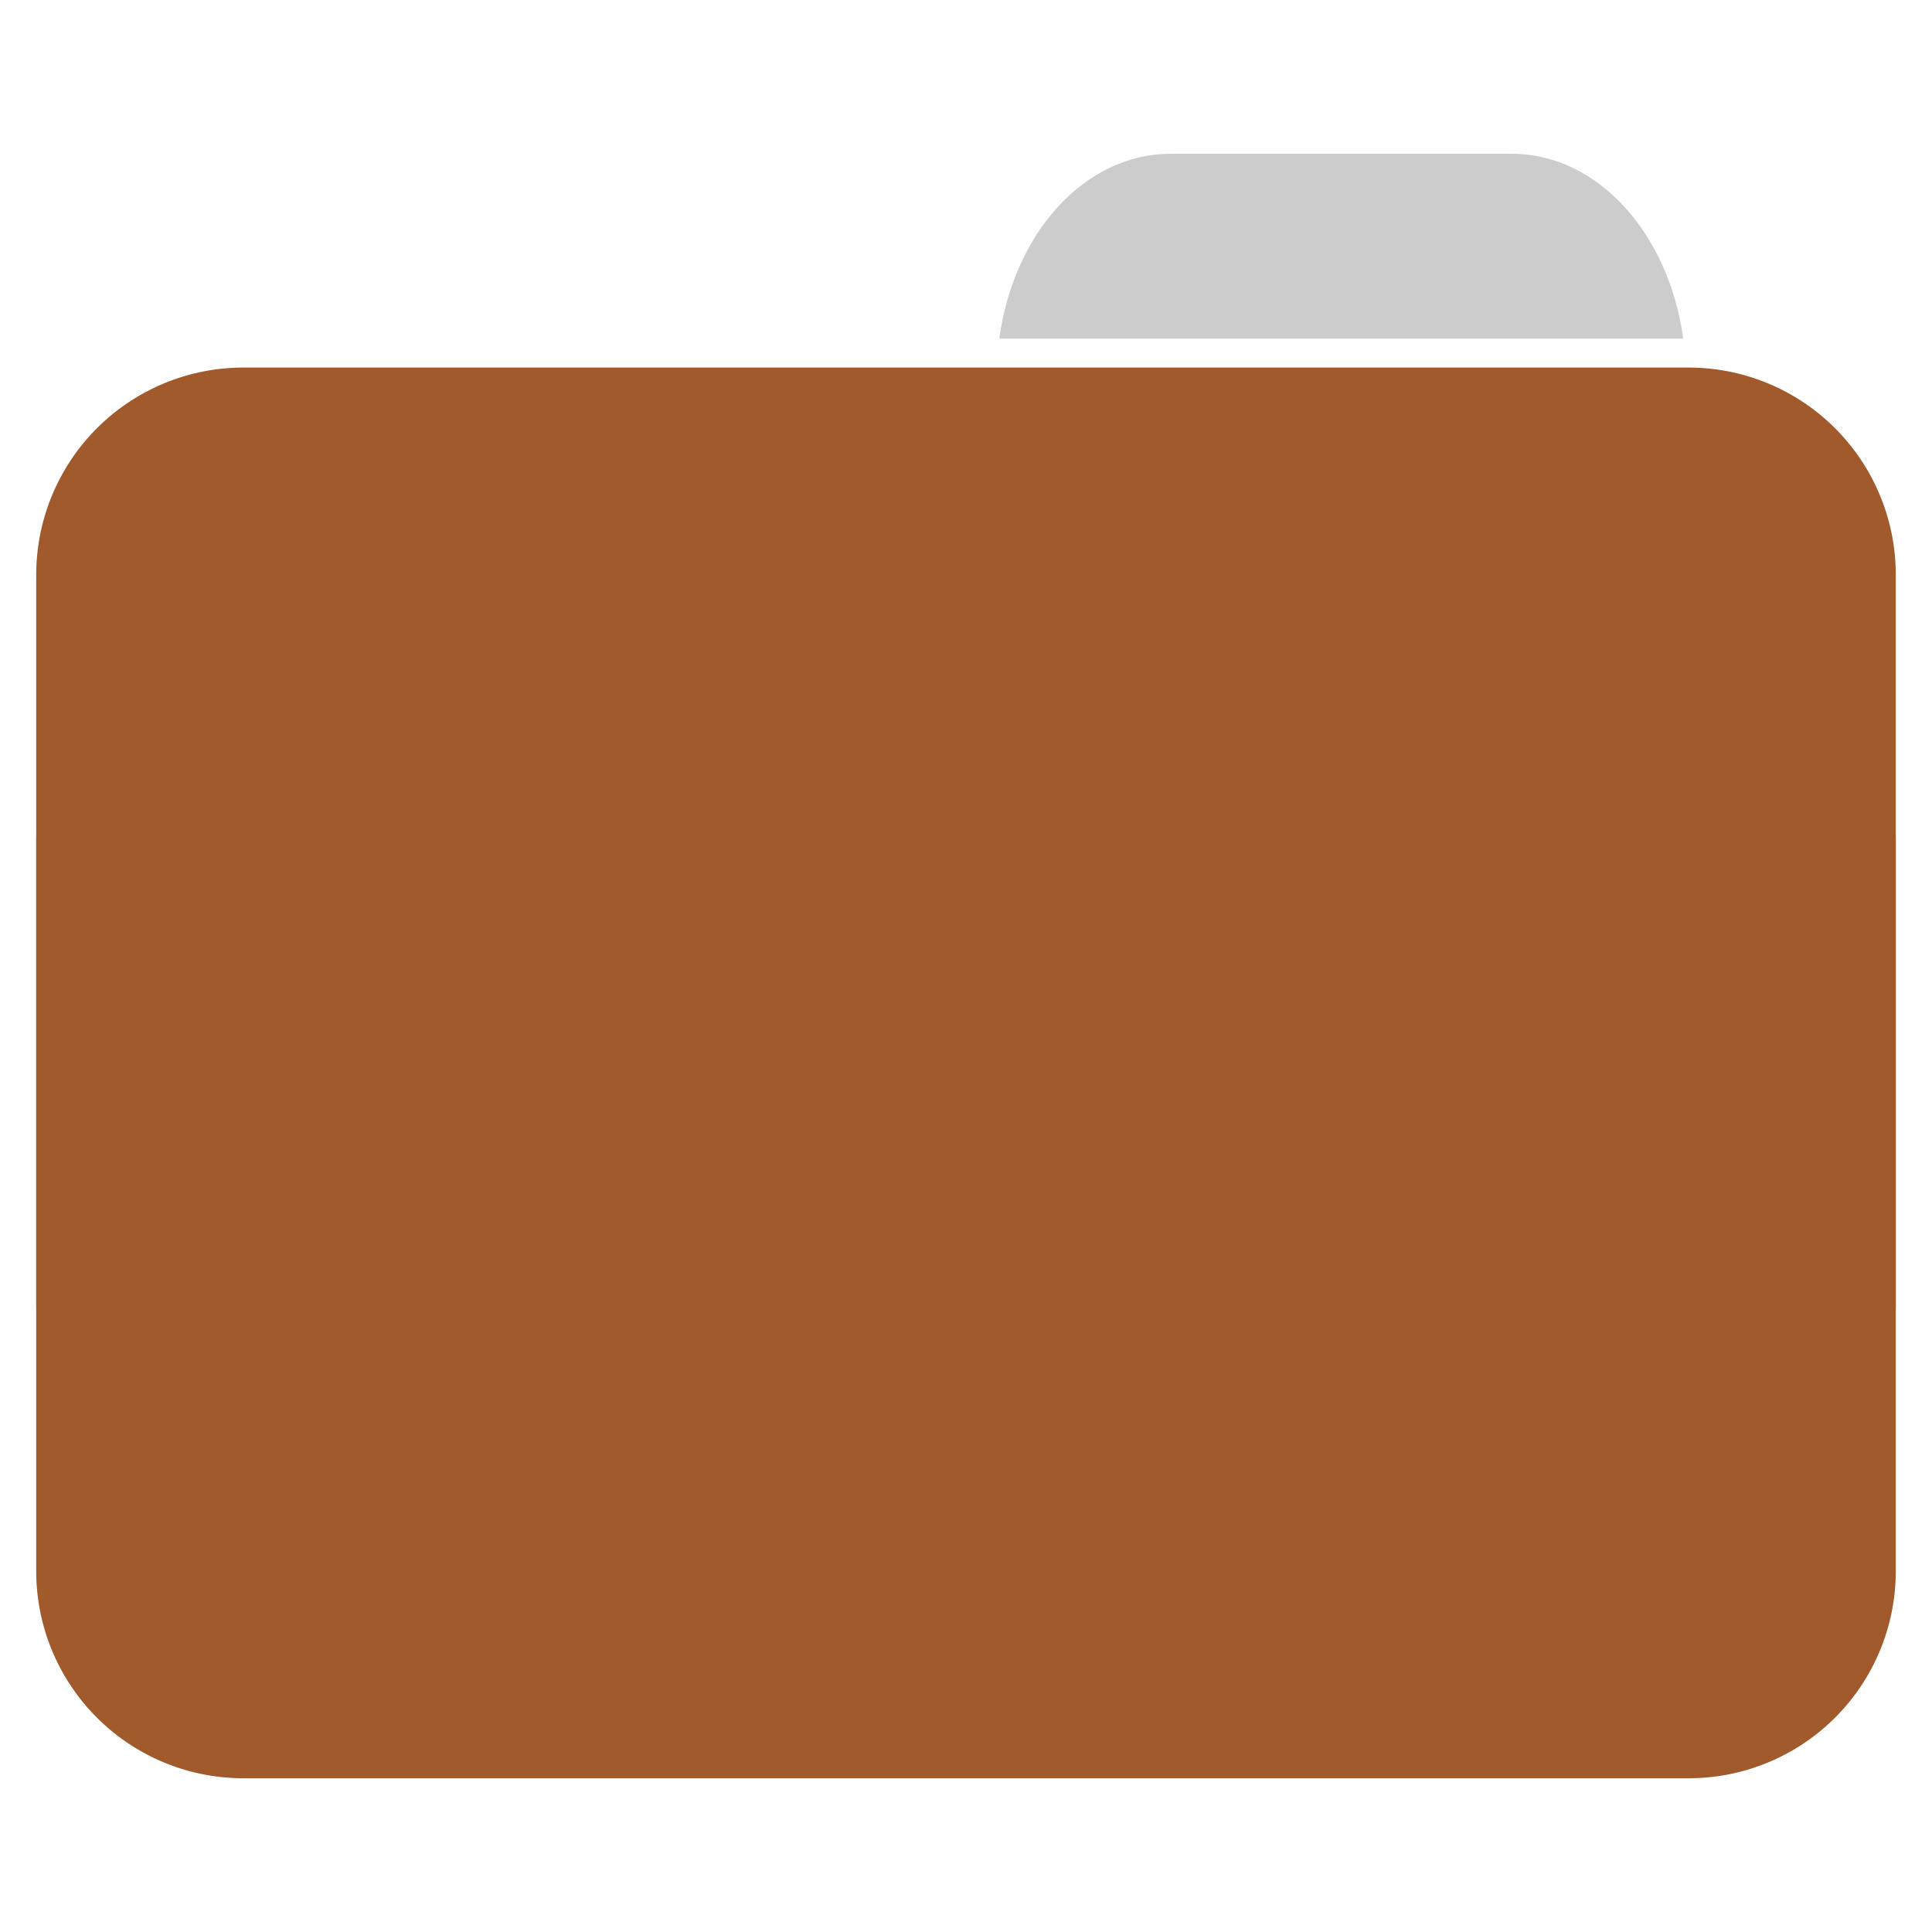 <svg xmlns="http://www.w3.org/2000/svg" width="24" height="24"><path style="stroke:none;fill-rule:nonzero;fill:#ccc;fill-opacity:1" d="M14.543 1.91c-1.07 0-1.953.988-2.129 2.297h8.496c-.18-1.309-1.062-2.297-2.133-2.297zm0 0"/><path style="stroke:none;fill-rule:nonzero;fill:#a05a2c;fill-opacity:1" d="M3.02 4.566h17.96a2.574 2.574 0 0 1 2.57 2.579v9.046a2.576 2.576 0 0 1-2.57 2.586H3.02a2.576 2.576 0 0 1-2.57-2.586V7.145a2.574 2.574 0 0 1 2.57-2.579zm0 0"/><path style="stroke:none;fill-rule:nonzero;fill:#a05a2c;fill-opacity:1" d="M3.02 7.887h17.96a2.574 2.574 0 0 1 2.57 2.578v9.047a2.572 2.572 0 0 1-2.57 2.578H3.02a2.572 2.572 0 0 1-2.57-2.578v-9.047a2.574 2.574 0 0 1 2.57-2.578zm0 0"/></svg>